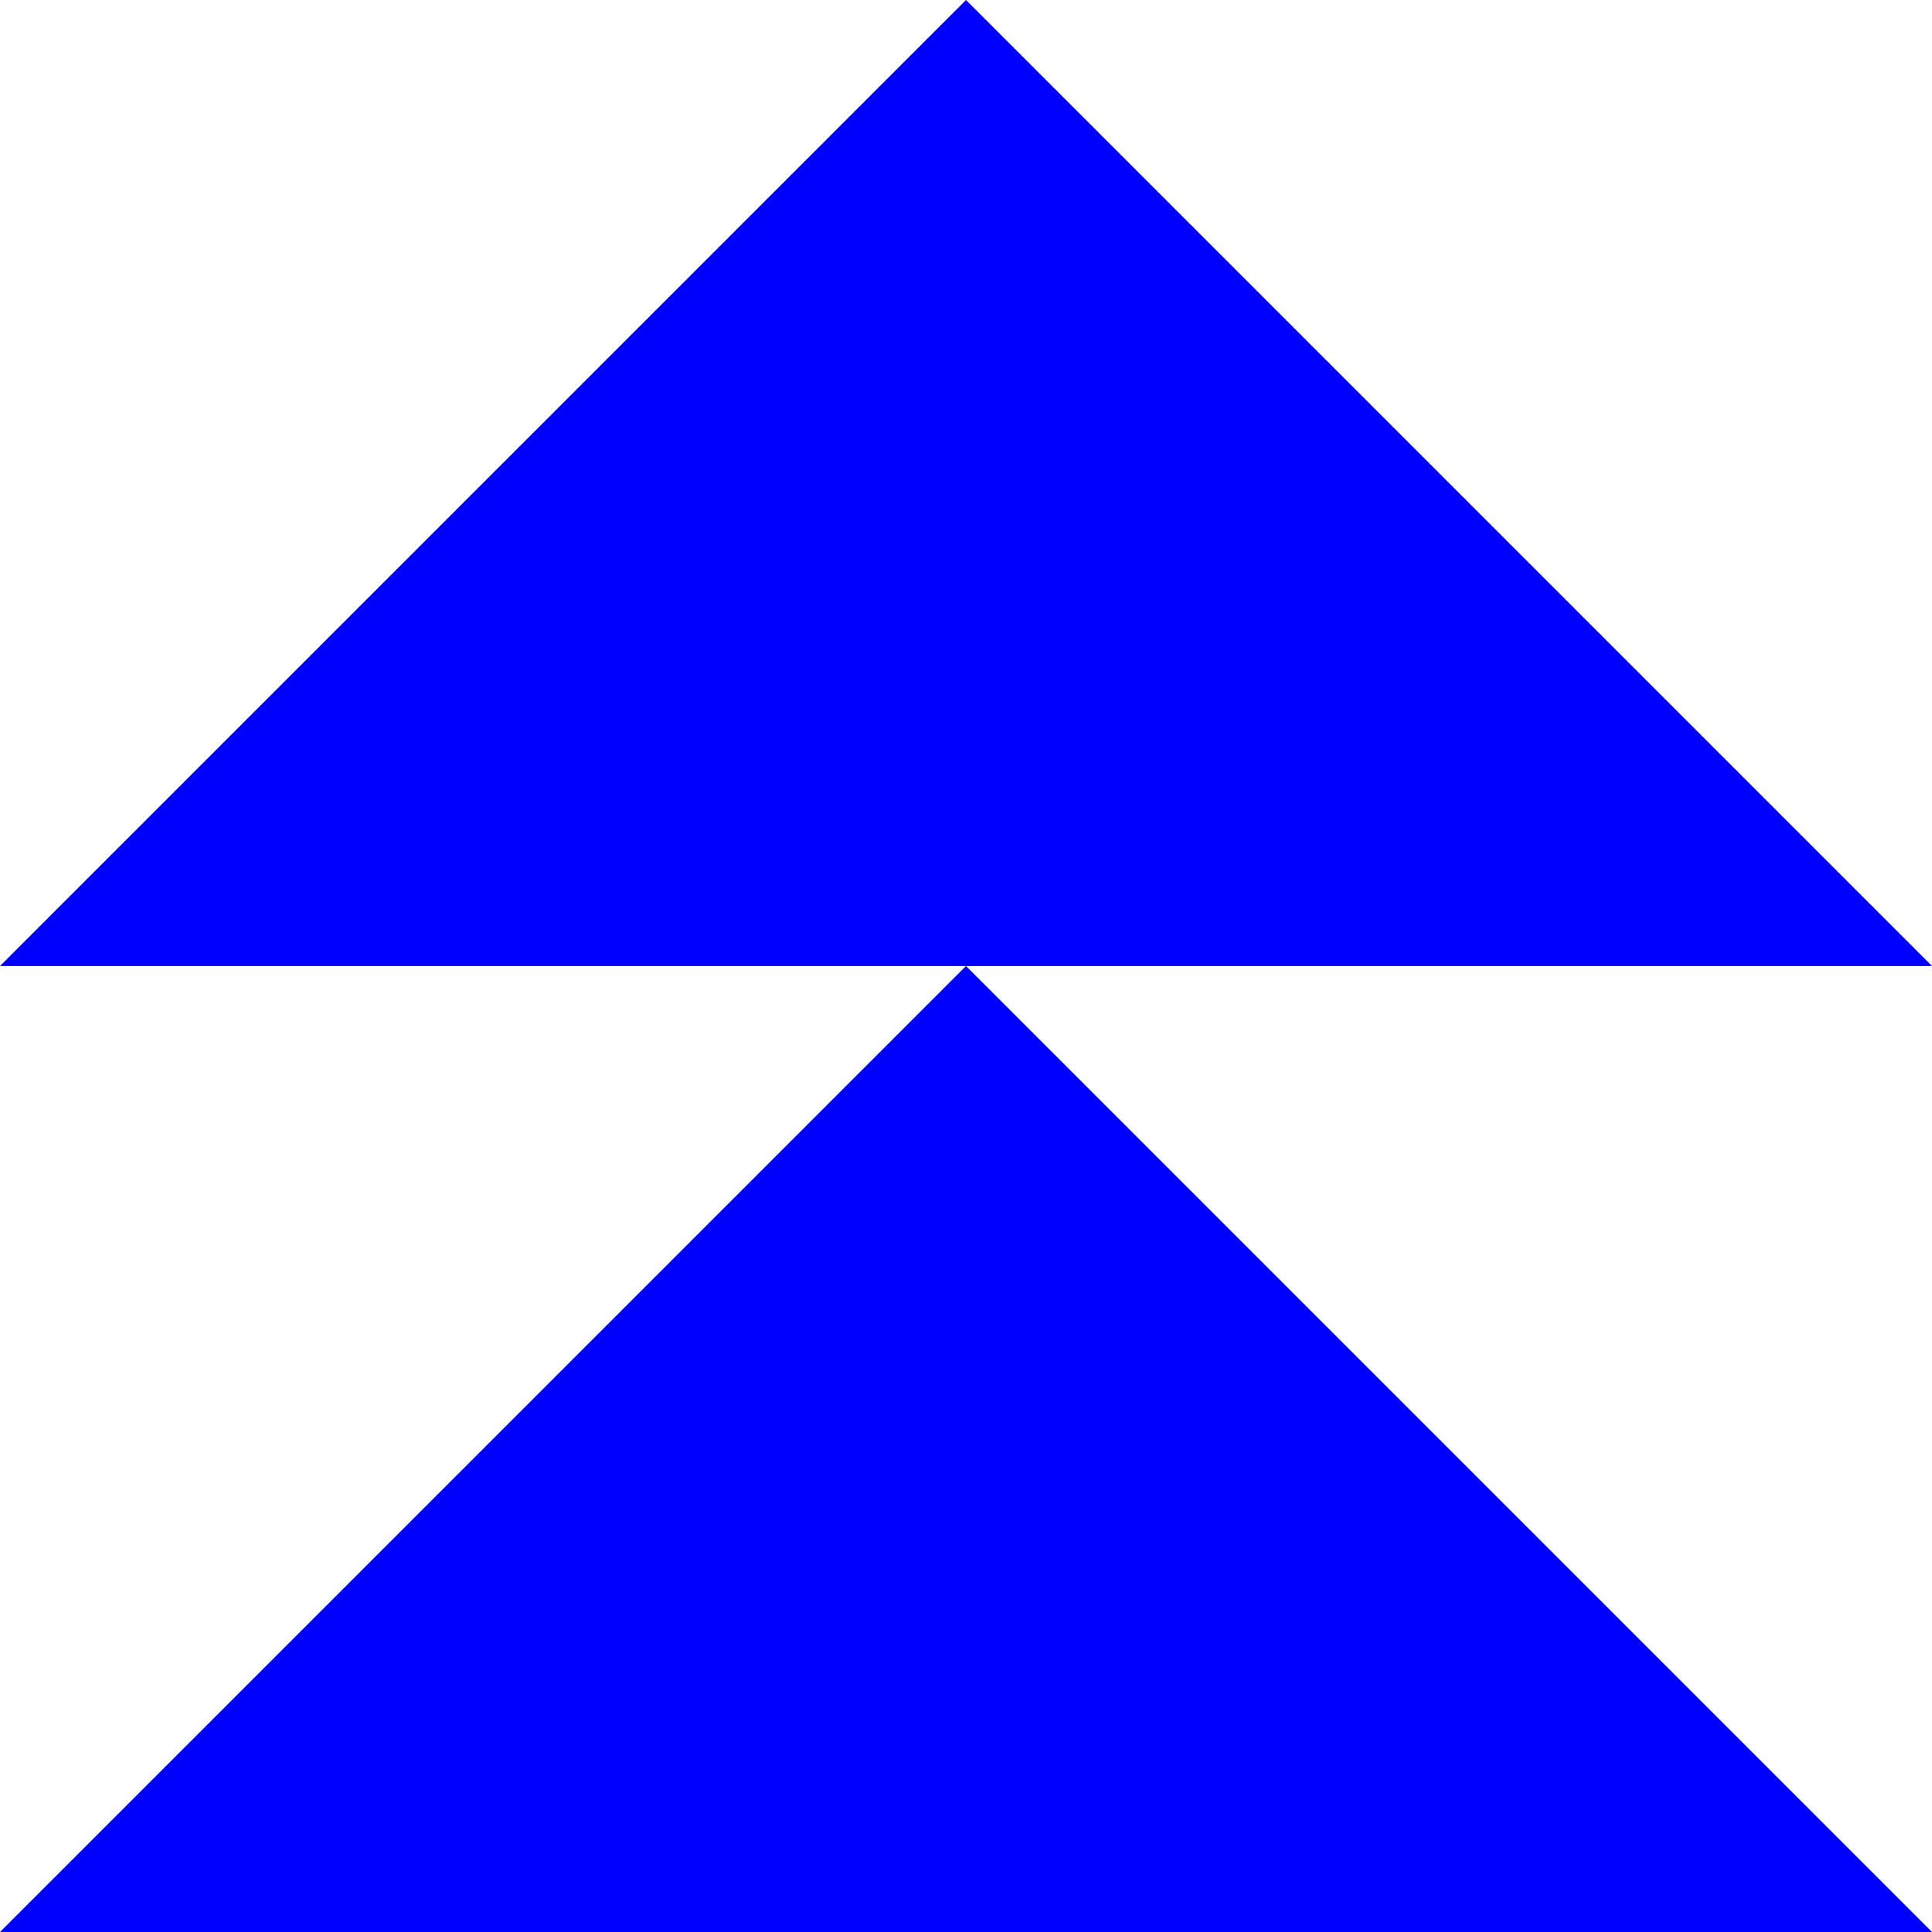 <svg width="100" height="100" viewBox="0 0 100 100" fill="none" xmlns="http://www.w3.org/2000/svg">
<g clip-path="url(#clip0_3_3662)">
<path d="M100 50L50 0L0 50H100Z" fill="#0000FF"/>
<path d="M100 100L50 50L0 100H100Z" fill="#0000FF"/>
</g>
<defs>
<clipPath id="clip0_3_3662">
<rect width="100" height="100" fill="white"/>
</clipPath>
</defs>
</svg>
